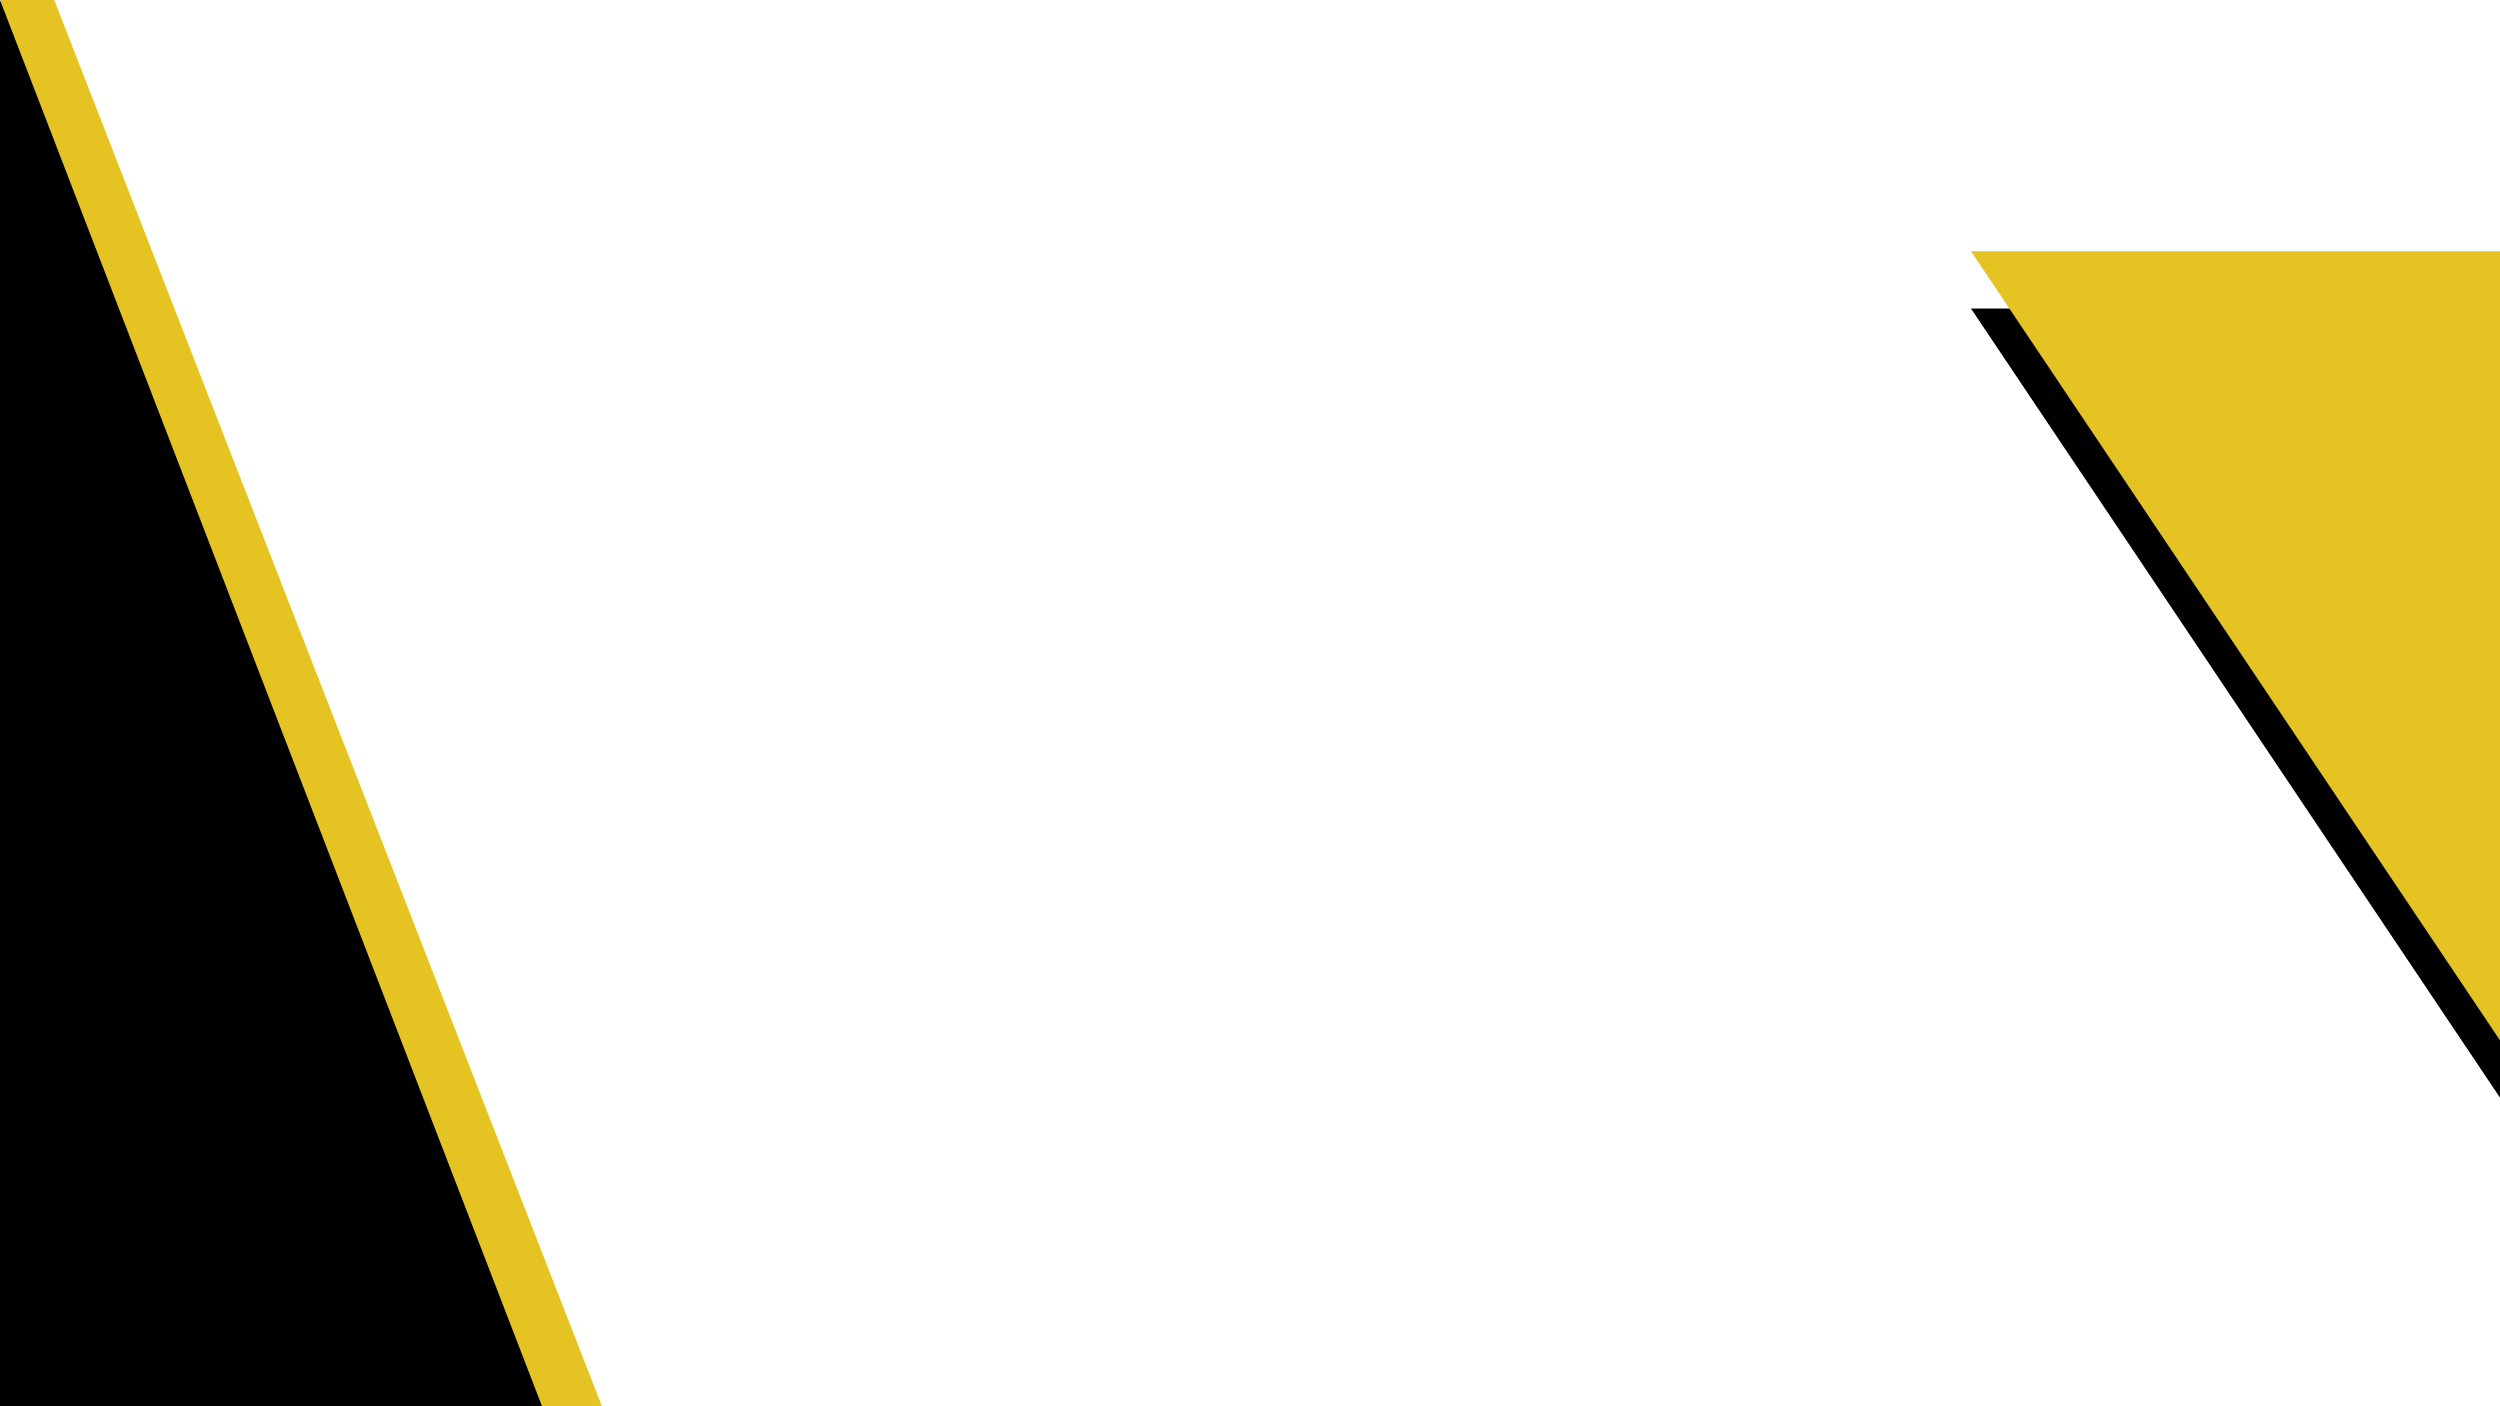 <svg xmlns="http://www.w3.org/2000/svg" width="1920" height="1080" viewBox="0 0 1920 1080"><path d="M-4.357,0,416.27,1080-46,1079.88-45.3,0Z" transform="translate(46)" fill="#e4c322"/><path d="M0,0,416.27,1080H0Z"/><path d="M0,0,406.272,606.041H0Z" transform="translate(1920 843.02) rotate(180)"/><path d="M0,0,406.272,606.041H0Z" transform="translate(1920 799.02) rotate(180)" fill="#e4c322"/></svg>